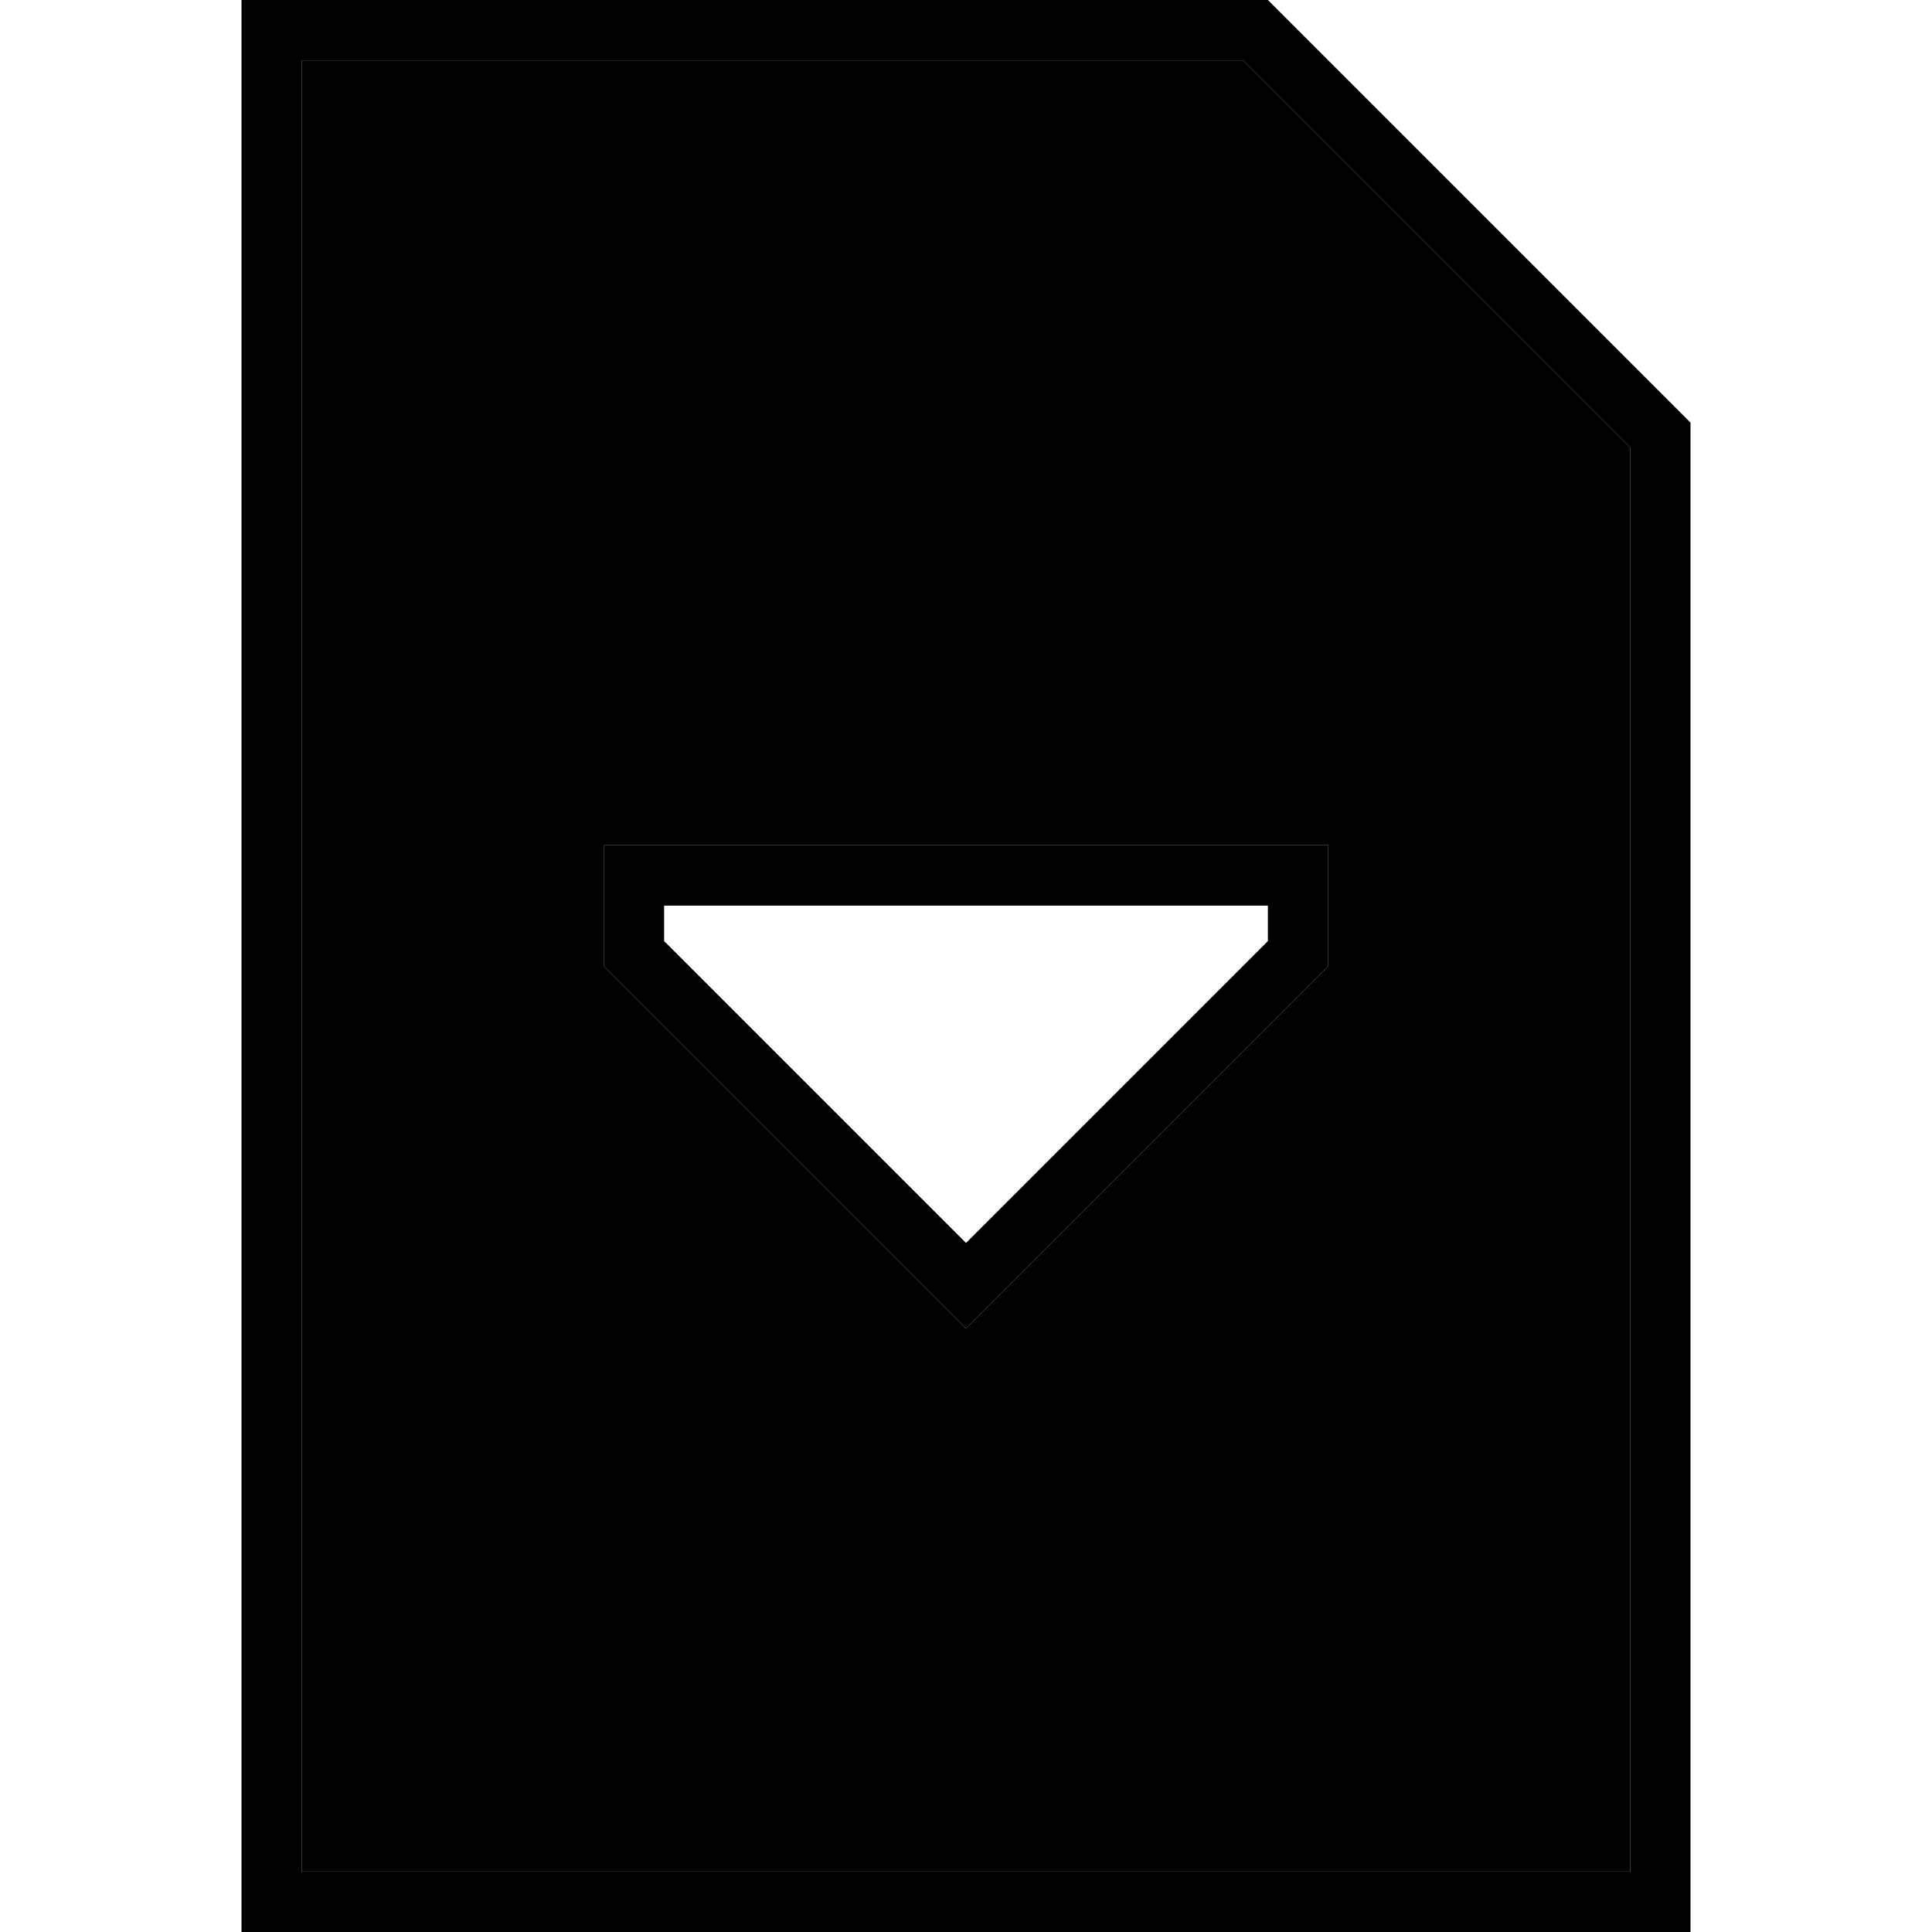 <svg xmlns="http://www.w3.org/2000/svg" width="24" height="24" viewBox="0 0 384 512"><path class="pr-icon-duotone-secondary" d="M16 16l0 480 352 0 0-377.4L265.4 16 16 16zM96 224l16 0 160 0 16 0 0 16 0 16-84.7 84.7L192 352l-11.3-11.3L96 256l0-16 0-16z"/><path class="pr-icon-duotone-primary" d="M368 118.6L368 496 16 496 16 16l249.4 0L368 118.6zm16-6.6L272 0 16 0 0 0 0 16 0 496l0 16 16 0 352 0 16 0 0-16 0-384zM96 240l0 16 84.7 84.7L192 352l11.3-11.3L288 256l0-16 0-16-16 0-160 0-16 0 0 16zm16 9.4l0-9.4 160 0 0 9.4-80 80-80-80z"/></svg>